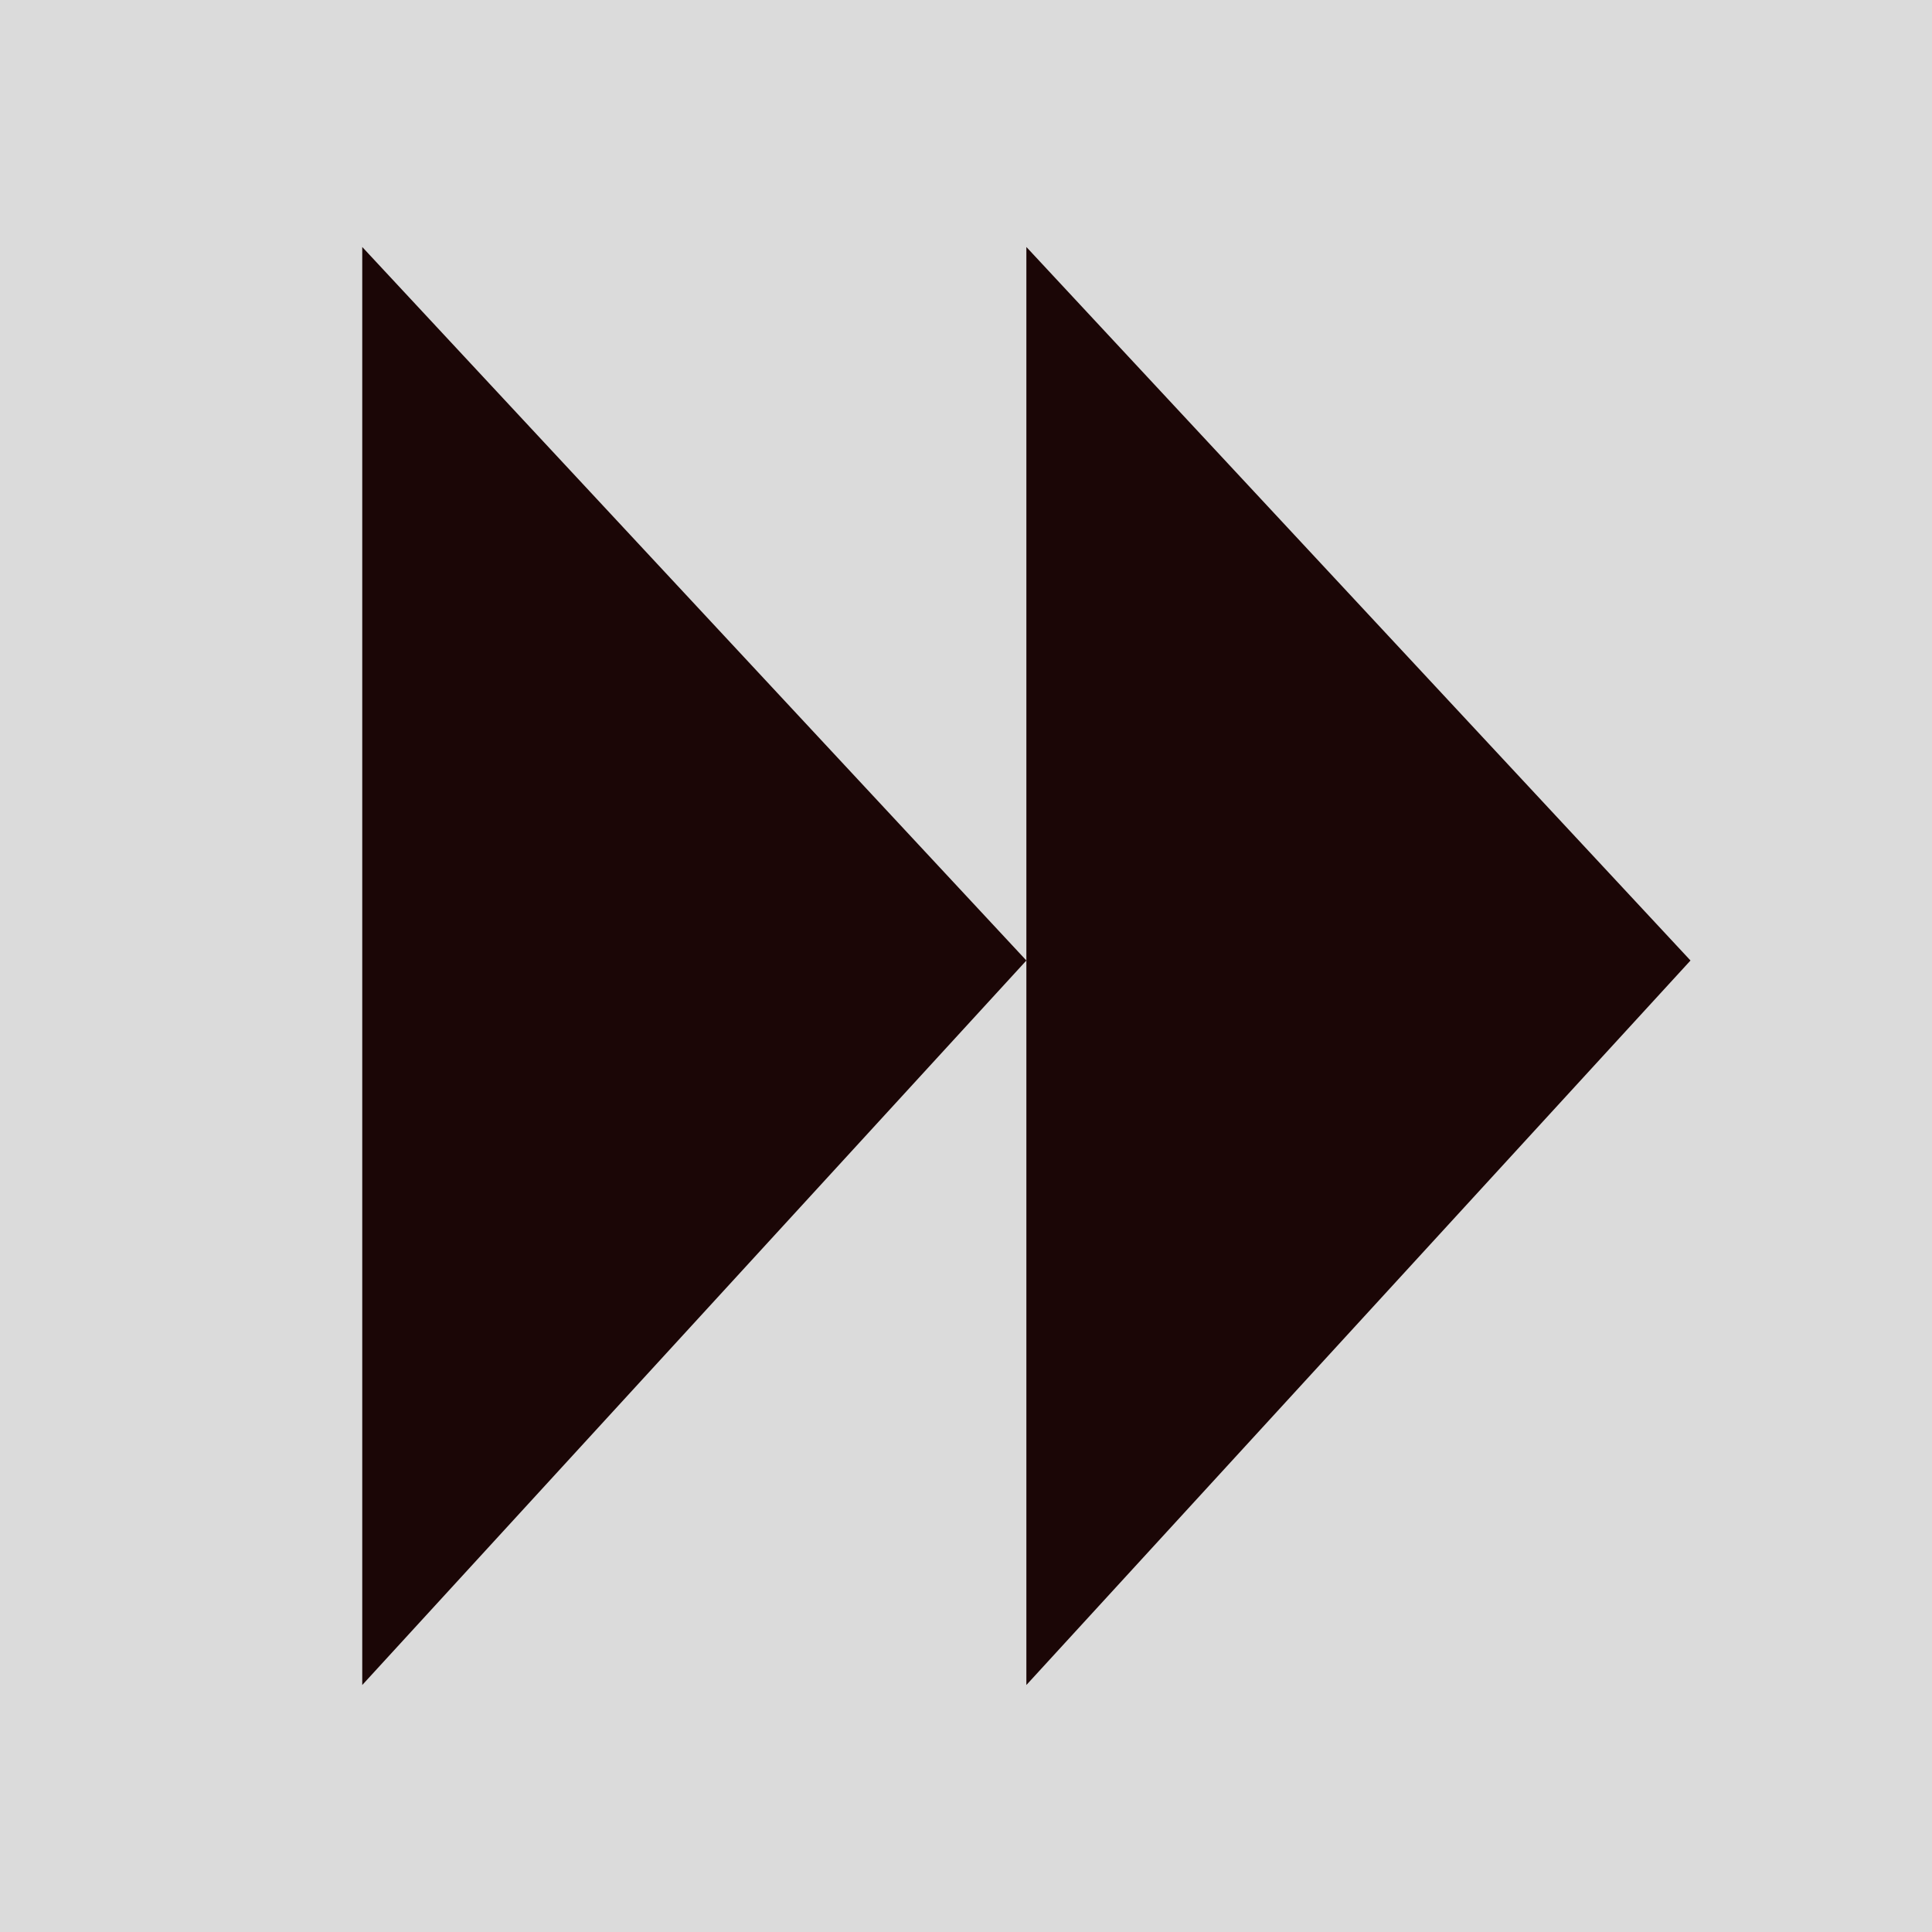 <?xml version="1.0" encoding="UTF-8" standalone="no"?>
<!DOCTYPE svg PUBLIC "-//W3C//DTD SVG 1.1//EN" "http://www.w3.org/Graphics/SVG/1.1/DTD/svg11.dtd">
<svg version="1.1" xmlns="http://www.w3.org/2000/svg" xmlns:xlink="http://www.w3.org/1999/xlink" preserveAspectRatio="xMidYMid meet" viewBox="0 0 640 640" width="640" height="640"><defs><path d="M0 0L640 0L640 640L0 640L0 0Z" id="dXZaXqsxq"></path><path d="M340 318.18L120 558.18L120 81.82L340 318.18Z" id="a23p180AF"></path><path d="M560 318.18L340 558.18L340 81.82L560 318.18Z" id="b2BF2SQ802"></path></defs><g><g><g><use xlink:href="#dXZaXqsxq" opacity="1" fill="#dbdbdb" fill-opacity="1"></use></g><g><use xlink:href="#a23p180AF" opacity="1" fill="#1b0606" fill-opacity="1"></use><g><use xlink:href="#a23p180AF" opacity="1" fill-opacity="0" stroke="#000000" stroke-width="0" stroke-opacity="1"></use></g></g><g><use xlink:href="#b2BF2SQ802" opacity="1" fill="#1b0606" fill-opacity="1"></use><g><use xlink:href="#b2BF2SQ802" opacity="1" fill-opacity="0" stroke="#000000" stroke-width="0" stroke-opacity="1"></use></g></g></g></g></svg>